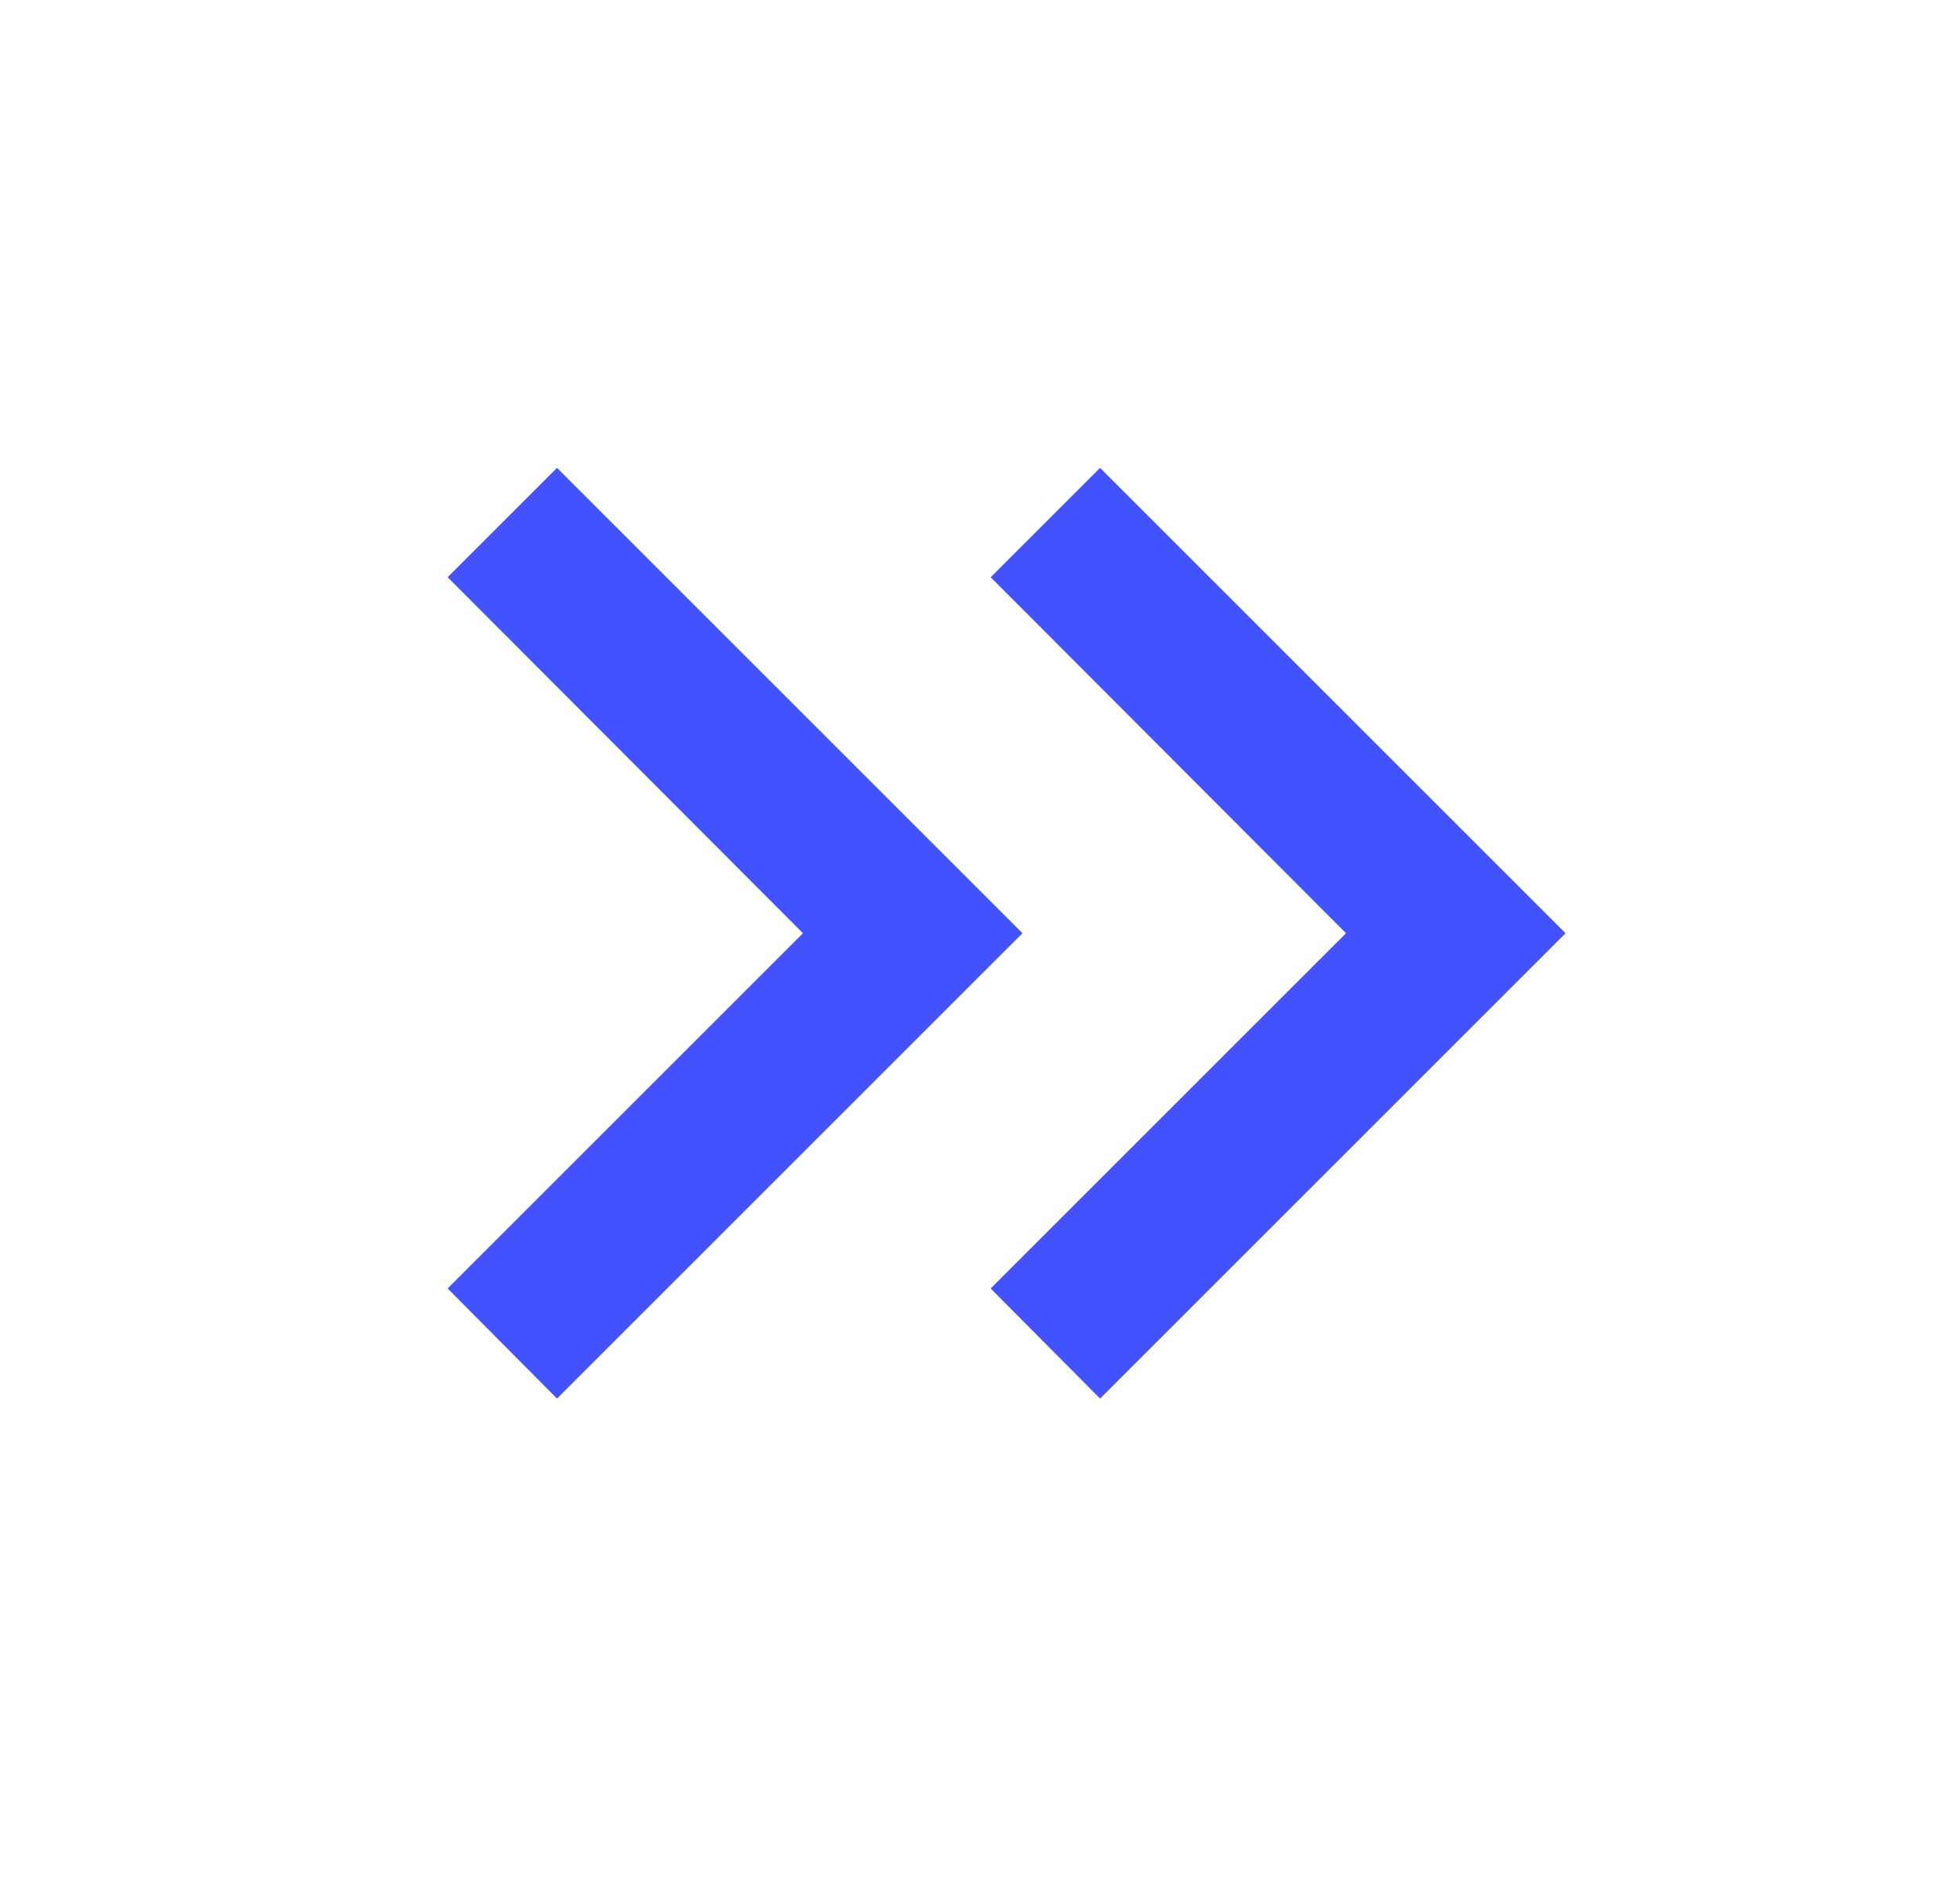<svg width="31" height="30" viewBox="0 0 31 30" fill="none" xmlns="http://www.w3.org/2000/svg">
<path d="M7.08 20.384L12.7 14.764L7.08 9.132L8.81 7.402L16.172 14.764L8.81 22.126L7.08 20.384Z" fill="#4252FF"/>
<path d="M15.669 20.384L21.289 14.764L15.669 9.132L17.399 7.402L24.761 14.764L17.399 22.126L15.669 20.384Z" fill="#4252FF"/>
</svg>
